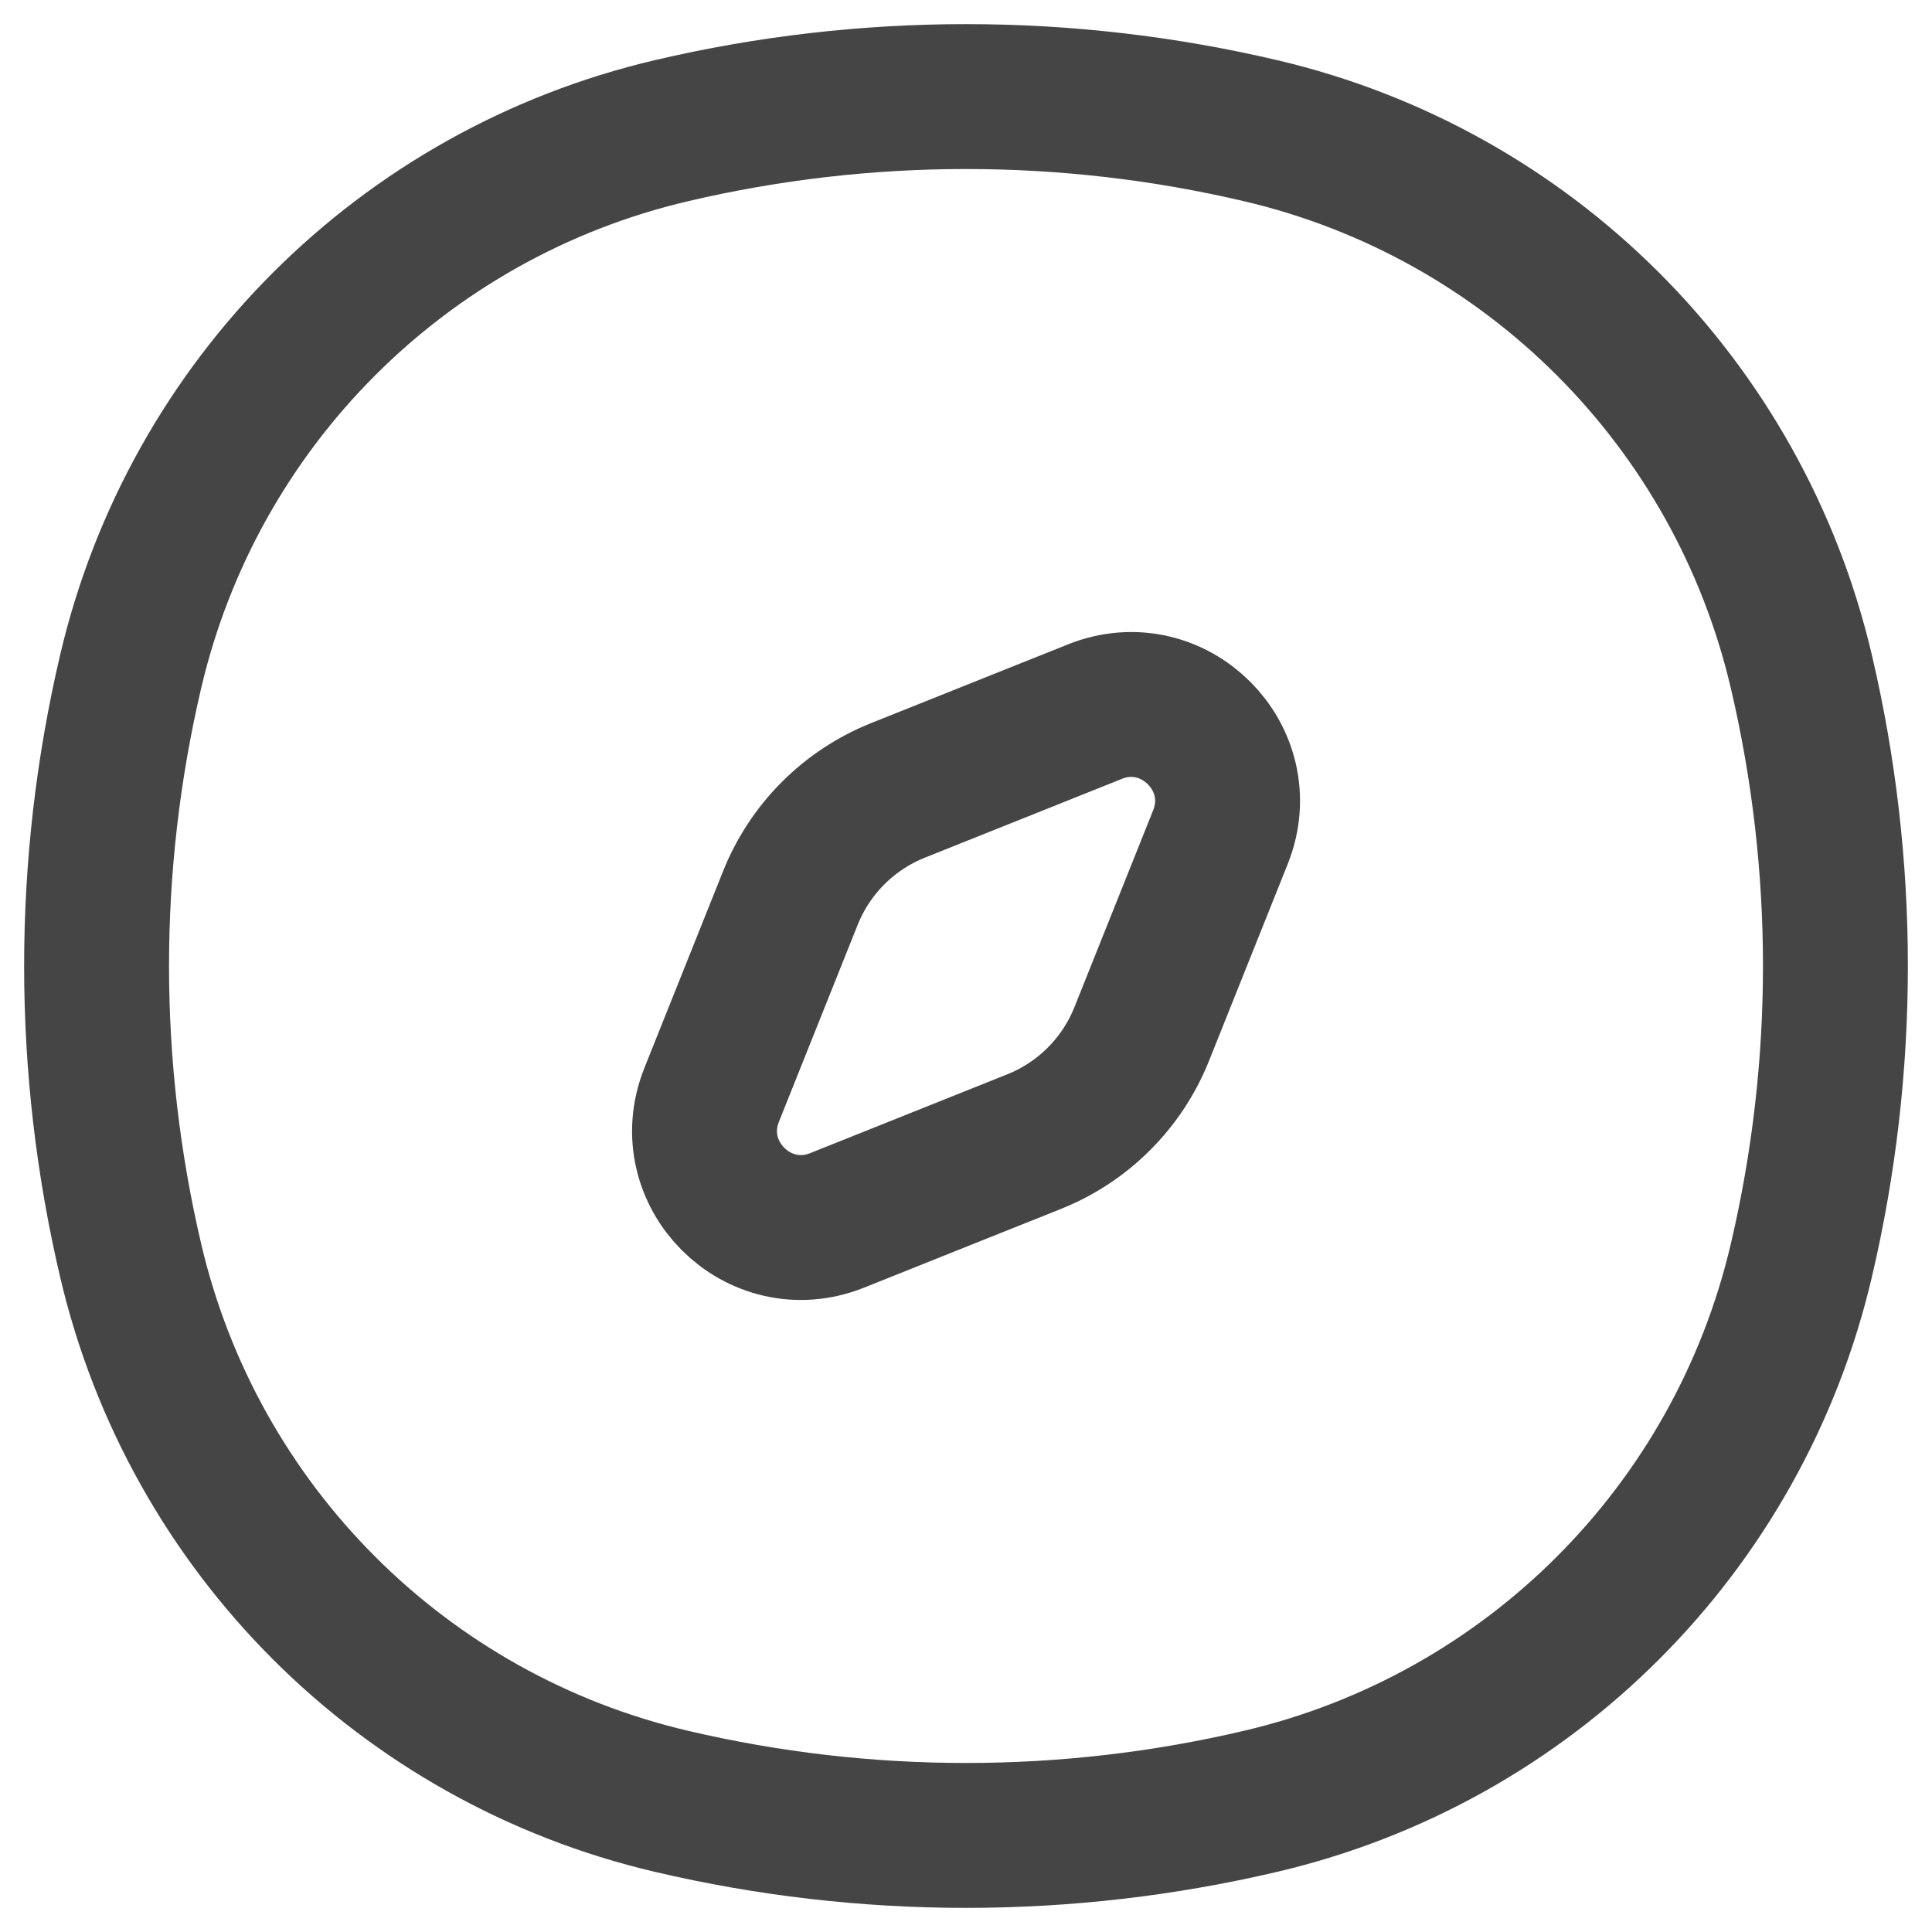 <svg width="20" height="20" viewBox="0 0 20 20" fill="none" xmlns="http://www.w3.org/2000/svg">
<path d="M1.353 6.95C2.004 4.173 4.173 2.004 6.95 1.353C8.956 0.882 11.044 0.882 13.05 1.353C15.827 2.004 17.996 4.173 18.647 6.95C19.118 8.956 19.118 11.044 18.647 13.05C17.996 15.827 15.827 17.996 13.05 18.647C11.044 19.118 8.956 19.118 6.95 18.647C4.173 17.996 2.004 15.827 1.353 13.05C0.882 11.044 0.882 8.956 1.353 6.95Z" stroke="#454545" stroke-width="1.5"/>
<path d="M8.182 9.296C8.385 8.788 8.788 8.385 9.296 8.182L11.334 7.367C12.15 7.04 12.96 7.85 12.634 8.666L11.819 10.704C11.616 11.212 11.213 11.615 10.705 11.818L8.667 12.633C7.851 12.96 7.041 12.15 7.367 11.334L8.182 9.296Z" stroke="#454545" stroke-width="1.5" stroke-linecap="round" stroke-linejoin="round"/>
</svg>
